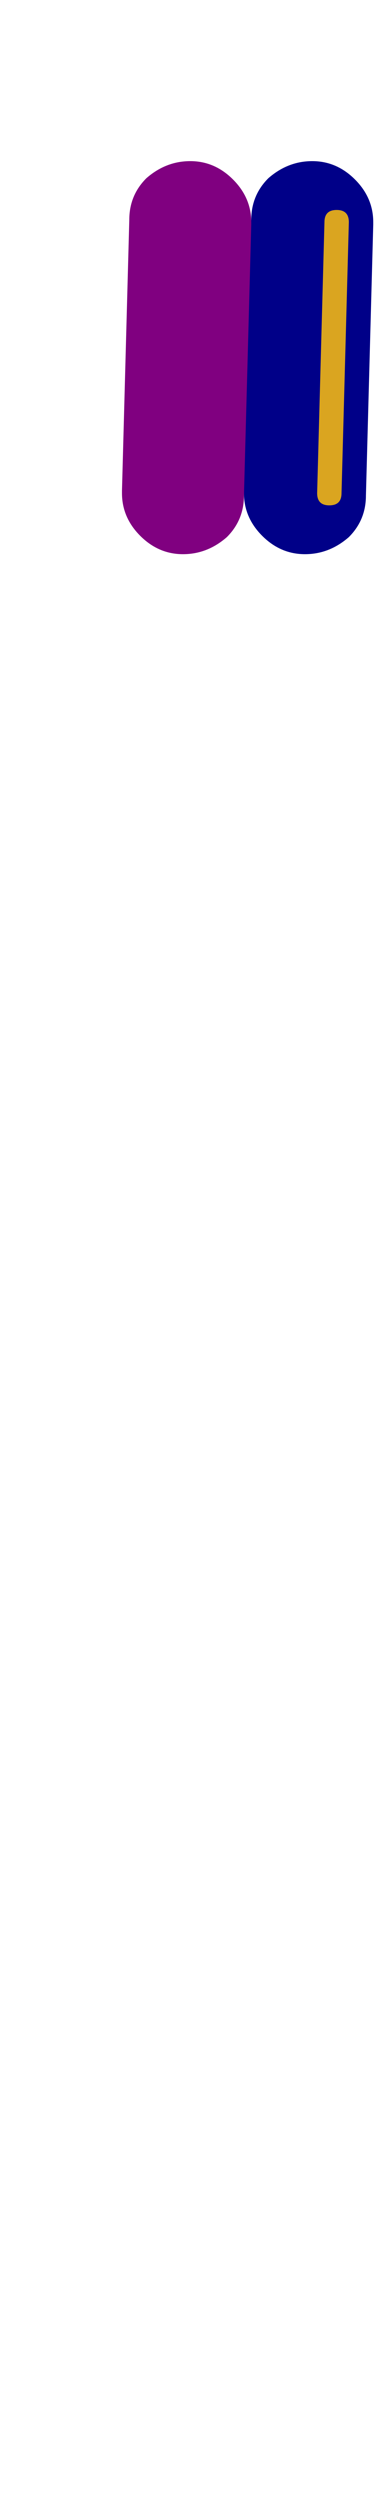 <svg xmlns="http://www.w3.org/2000/svg" id="glyph10" viewBox="0 0 157 1024">
  <defs/>
  <path fill="#000088" d="M153,91 Q153,91 153,92 L150,203 Q150,213 143,220 Q135,227 125,227 Q115,227 107.5,219.5 Q100,212 100,202 Q100,202 100,201 L103,90 Q103,80 110,73 Q118,66 128,66 Q138,66 145.5,73.5 Q153,81 153,91 Z"/>
  <path fill="#800080" d="M103,91 Q103,91 103,92 L100,203 Q100,213 93,220 Q85,227 75,227 Q65,227 57.5,219.5 Q50,212 50,202 Q50,202 50,201 L53,90 Q53,80 60,73 Q68,66 78,66 Q88,66 95.5,73.5 Q103,81 103,91 Z"/>
  <path fill="#daa520" d="M138,86 Q143,86 143,91 L140,202 Q140,207 135,207 Q130,207 130,202 L133,91 Q133,86 138,86 Z"/>
</svg>
